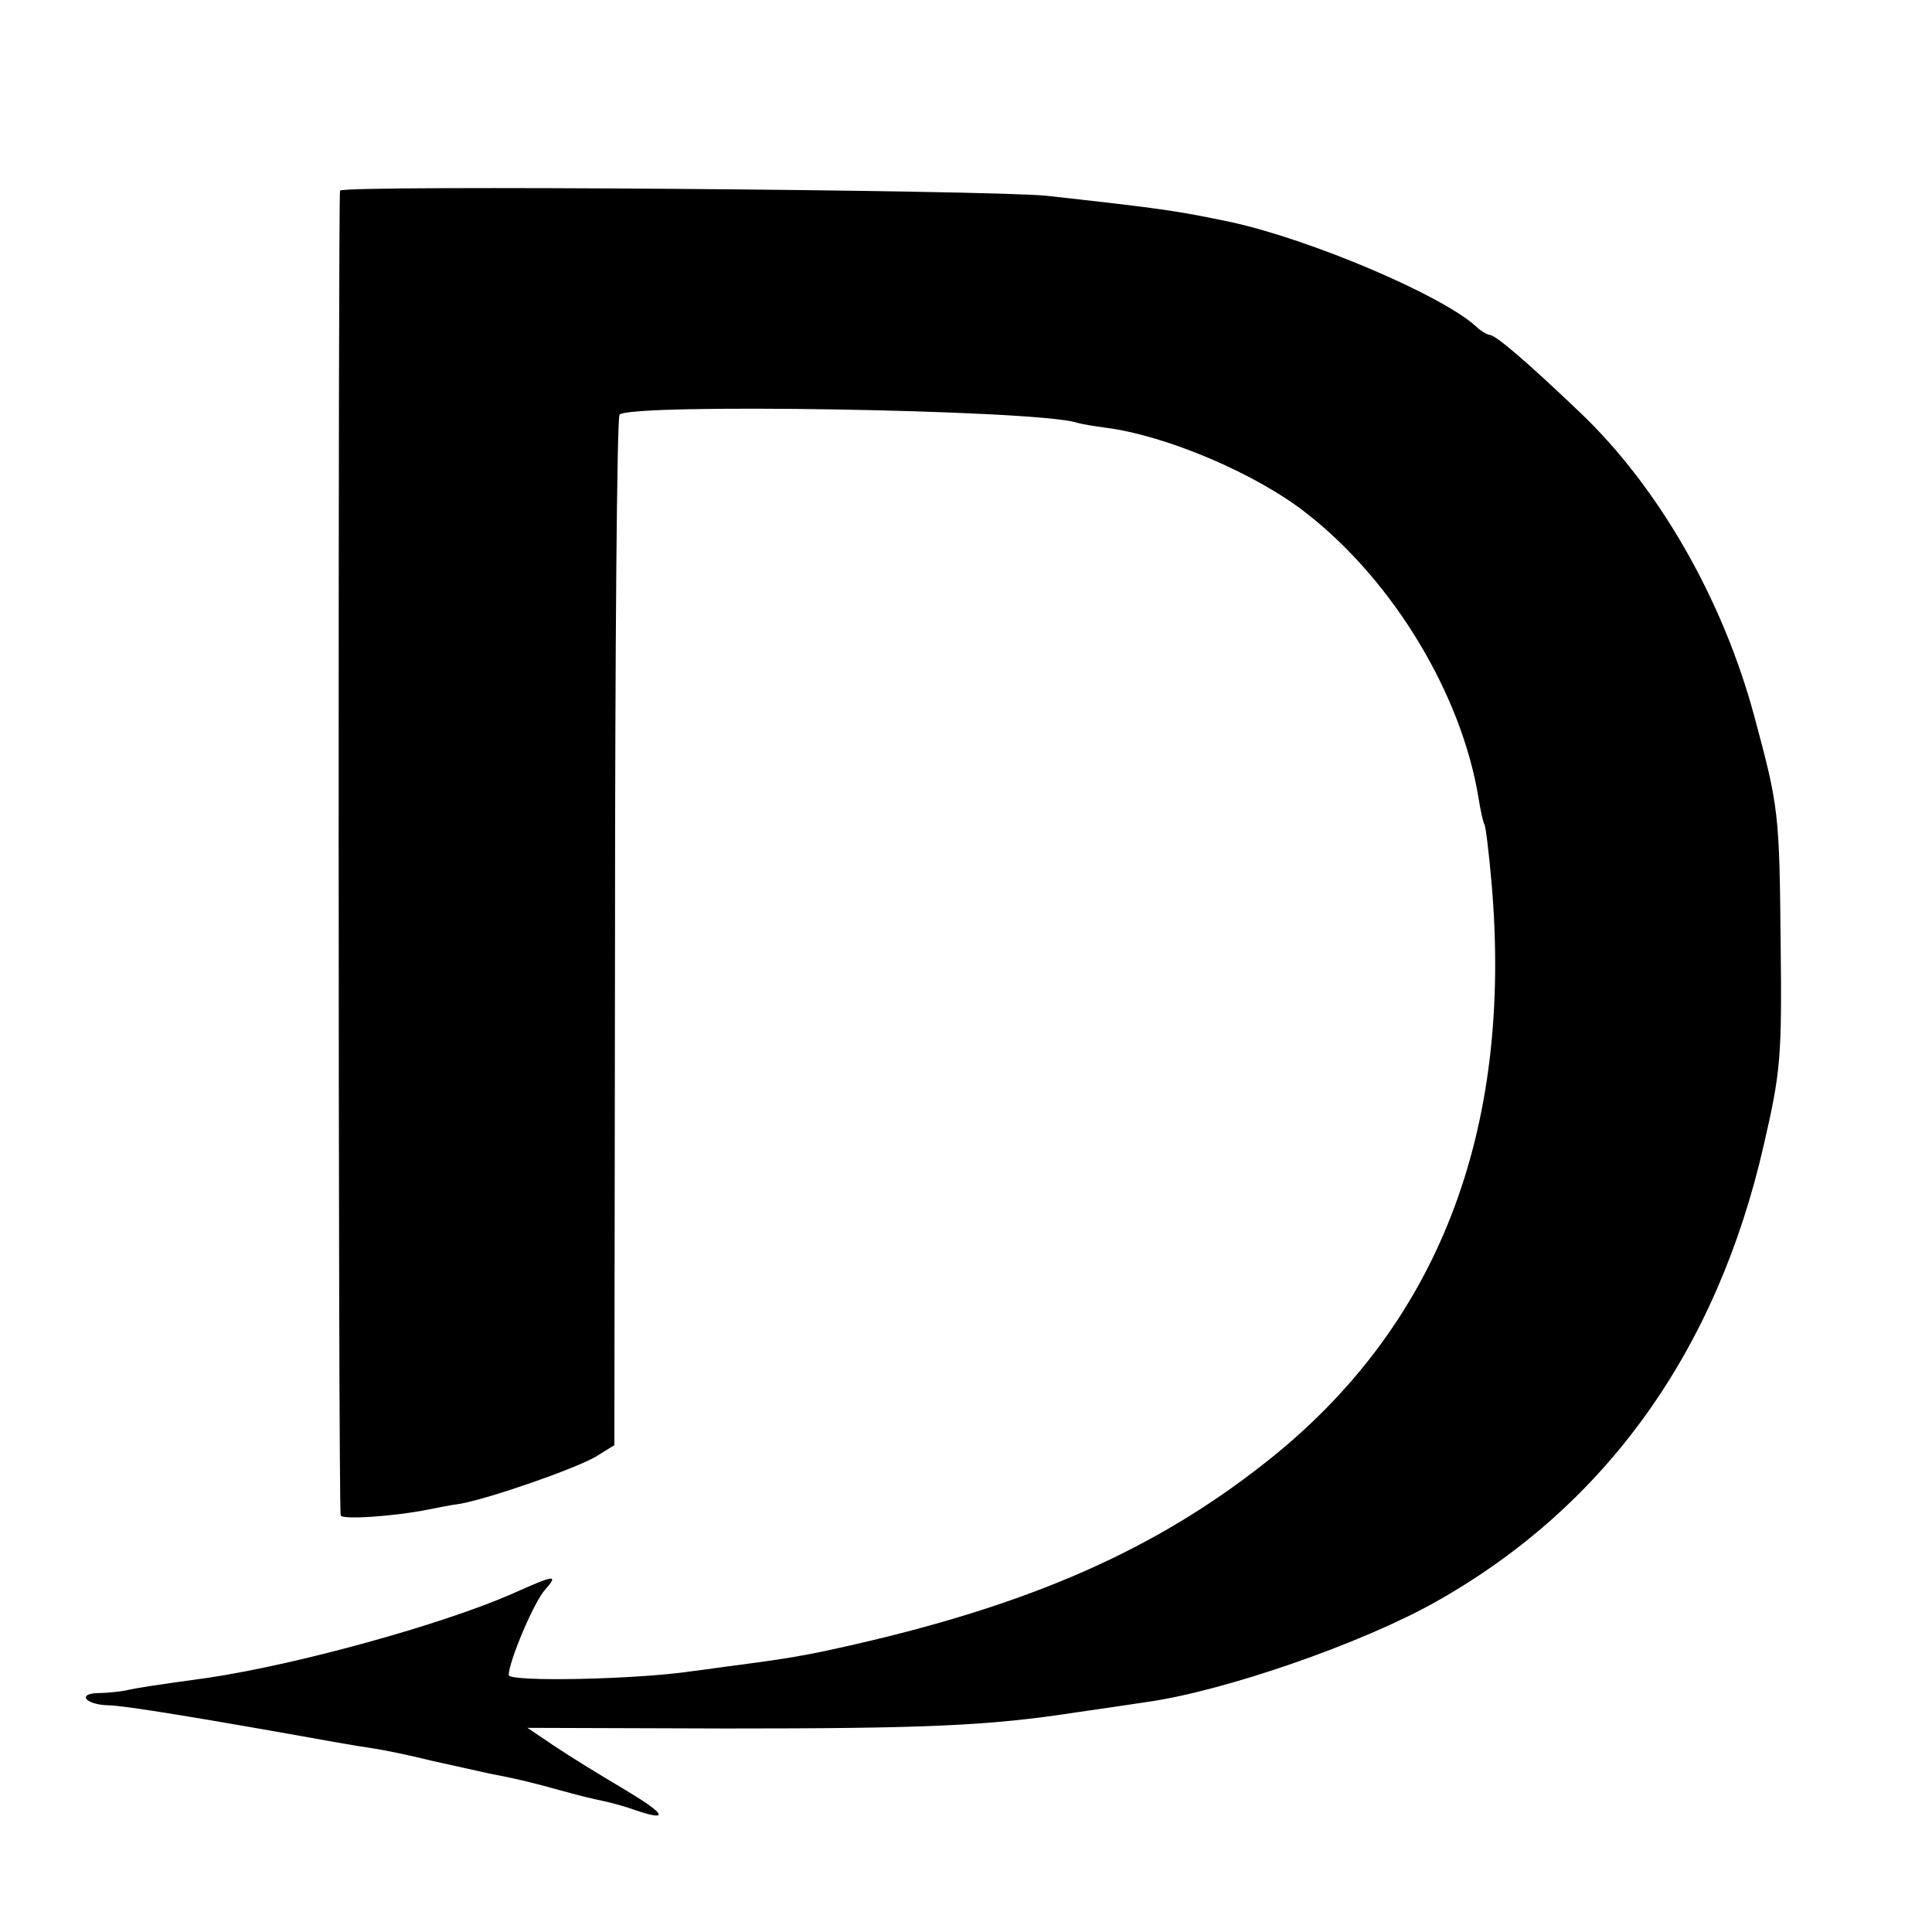 <?xml version="1.0" standalone="no"?>
<!DOCTYPE svg PUBLIC "-//W3C//DTD SVG 20010904//EN"
 "http://www.w3.org/TR/2001/REC-SVG-20010904/DTD/svg10.dtd">
<svg version="1.0" xmlns="http://www.w3.org/2000/svg"
 width="300pt" height="300pt" viewBox="0 0 300 300"
 preserveAspectRatio="xMidYMid meet">
<g transform="translate(0,300) scale(0.1,-0.1)"
fill="#000000" stroke="none">
<path d="M528 2704 c-3 -7 -3 -2032 1 -2057 1 -7 81 -2 136 9 11 2 34 7 50 9
48 9 177 54 210 73 l29 18 1 795 c0 437 3 799 7 805 12 18 642 8 709 -12 10
-3 30 -6 45 -8 95 -12 236 -72 314 -134 134 -105 240 -281 266 -442 3 -19 7
-37 9 -40 2 -3 7 -44 11 -90 34 -389 -84 -691 -351 -901 -181 -143 -386 -230
-695 -295 -37 -7 -46 -9 -120 -19 -25 -3 -58 -8 -75 -10 -87 -13 -285 -17
-285 -6 0 21 39 113 56 132 22 25 16 24 -51 -6 -110 -48 -331 -109 -470 -130
-87 -12 -113 -16 -130 -20 -11 -2 -30 -4 -43 -4 -33 -1 -19 -18 16 -19 24 0
151 -21 357 -58 17 -3 41 -7 55 -9 14 -2 54 -10 90 -19 36 -8 76 -17 90 -20
42 -8 63 -13 110 -26 25 -7 53 -14 64 -16 10 -2 34 -8 53 -15 54 -18 47 -6
-20 34 -34 20 -81 49 -105 65 l-43 29 308 -1 c309 0 408 4 544 25 41 6 90 13
109 16 122 17 337 92 450 156 263 148 436 389 509 710 26 113 28 135 26 312
-2 204 -3 212 -41 353 -49 182 -149 356 -271 472 -85 81 -131 120 -140 120 -3
0 -14 6 -22 14 -55 49 -256 134 -379 161 -86 18 -107 21 -287 41 -88 9 -1092
17 -1097 8z"/>
</g>
</svg>
